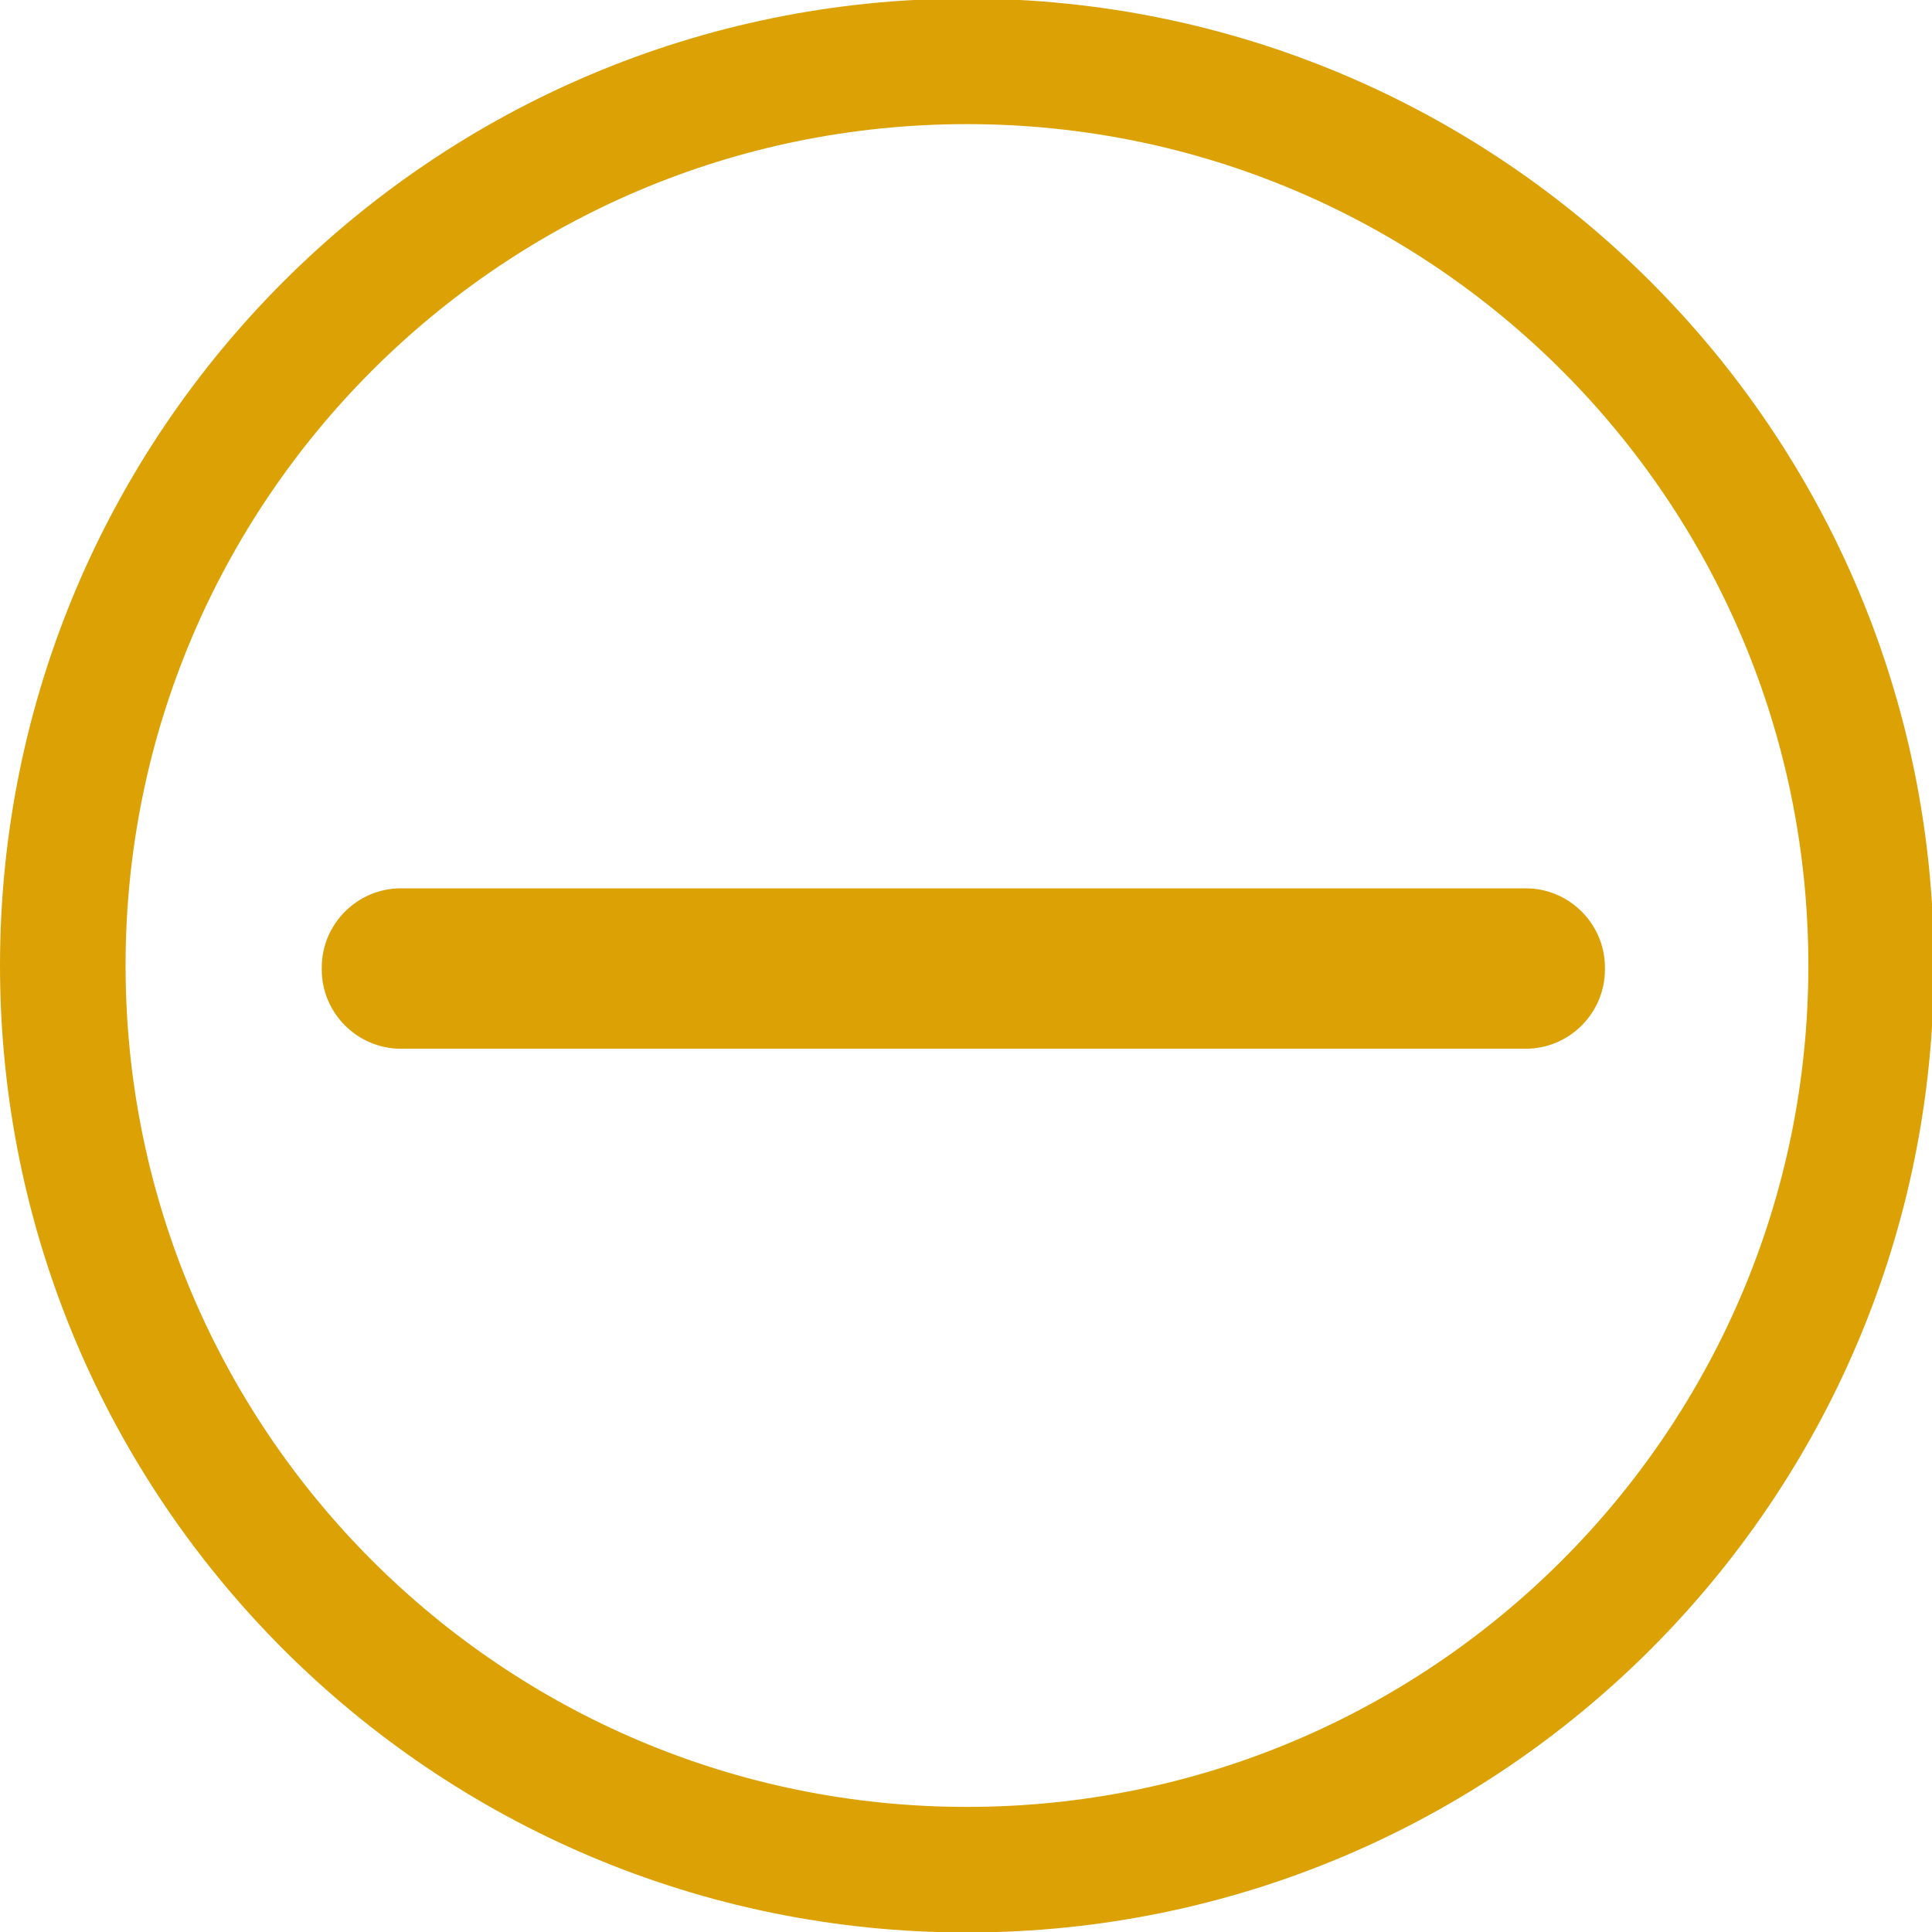 <?xml version="1.0" encoding="UTF-8" standalone="no"?>
<svg
   xmlns:dc="http://purl.org/dc/elements/1.1/"
   xmlns:cc="http://creativecommons.org/ns#"
   xmlns:rdf="http://www.w3.org/1999/02/22-rdf-syntax-ns#"
   xmlns:svg="http://www.w3.org/2000/svg"
   xmlns="http://www.w3.org/2000/svg"
   xmlns:sodipodi="http://sodipodi.sourceforge.net/DTD/sodipodi-0.dtd"
   xmlns:inkscape="http://www.inkscape.org/namespaces/inkscape"
   version="1.1"
   id="SVGRoot"
   viewBox="0 0 12 12"
   height="12px"
   width="12px"
   inkscape:version="0.91 r13725"
   sodipodi:docname="minimize_pressed.svg">
  <sodipodi:namedview
     pagecolor="#ffffff"
     bordercolor="#666666"
     borderopacity="1"
     objecttolerance="10"
     gridtolerance="10"
     guidetolerance="10"
     inkscape:pageopacity="0"
     inkscape:pageshadow="2"
     inkscape:window-width="1680"
     inkscape:window-height="994"
     id="namedview10020"
     showgrid="false"
     inkscape:zoom="19.666667"
     inkscape:cx="6"
     inkscape:cy="6"
     inkscape:window-x="0"
     inkscape:window-y="30"
     inkscape:window-maximized="1"
     inkscape:current-layer="SVGRoot" />
  <defs
     id="defs14995">
    <linearGradient
       id="linearGradient4882">
      <stop
         id="stop4884"
         offset="0"
         style="stop-color:#728495;stop-opacity:1;" />
      <stop
         id="stop4886"
         offset="1"
         style="stop-color:#617c95;stop-opacity:0;" />
    </linearGradient>
    <linearGradient
       id="linearGradient4892">
      <stop
         id="stop4894"
         offset="0"
         style="stop-color:#2f3a42;stop-opacity:1;" />
      <stop
         id="stop4896"
         offset="1"
         style="stop-color:#1d242a;stop-opacity:1;" />
    </linearGradient>
  </defs>
  <g
     id="layer1"
     style="fill:#dba105;fill-opacity:1">
    <g
       id="g4413"
       transform="matrix(0.14,0,0,-0.14,-0.079,12.027)"
       style="fill:#dba105;fill-opacity:1">
      <g
         id="g4415"
         transform="scale(0.1)"
         style="fill:#dba105;fill-opacity:1">
        <path
           d="m 183.508,464.957 499.055,0 c 19.316,0 35.117,-15.797 35.117,-35.117 l 0,-0.926 c 0,-19.32 -15.801,-35.117 -35.117,-35.117 l -499.055,0 c -19.317,0 -35.117,15.797 -35.117,35.117 l 0,0.926 c 0,19.32 15.8,35.117 35.117,35.117"
           style="fill:#dba105;fill-opacity:1;fill-rule:evenodd;stroke:none"
           id="path4421" />
      </g>
    </g>
  </g>
  <g
     transform="matrix(0.702,0,0,0.702,0.39,0.381)"
     id="layer1-2"
     style="fill:none;fill-opacity:1;stroke:#dba105;stroke-width:1.111;stroke-miterlimit:4;stroke-dasharray:none;stroke-opacity:1">
    <path
       id="path4094"
       style="fill:none;fill-opacity:1;fill-rule:evenodd;stroke:#dba105;stroke-width:1.111;stroke-miterlimit:4;stroke-dasharray:none;stroke-opacity:1"
       d="M 8,16 C 12.418,16 16,12.418 16,8 16,3.582 12.418,0 8,0 3.582,0 0,3.582 0,8 0,12.418 3.582,16 8,16"
       inkscape:connector-curvature="0" />
  </g>
</svg>
